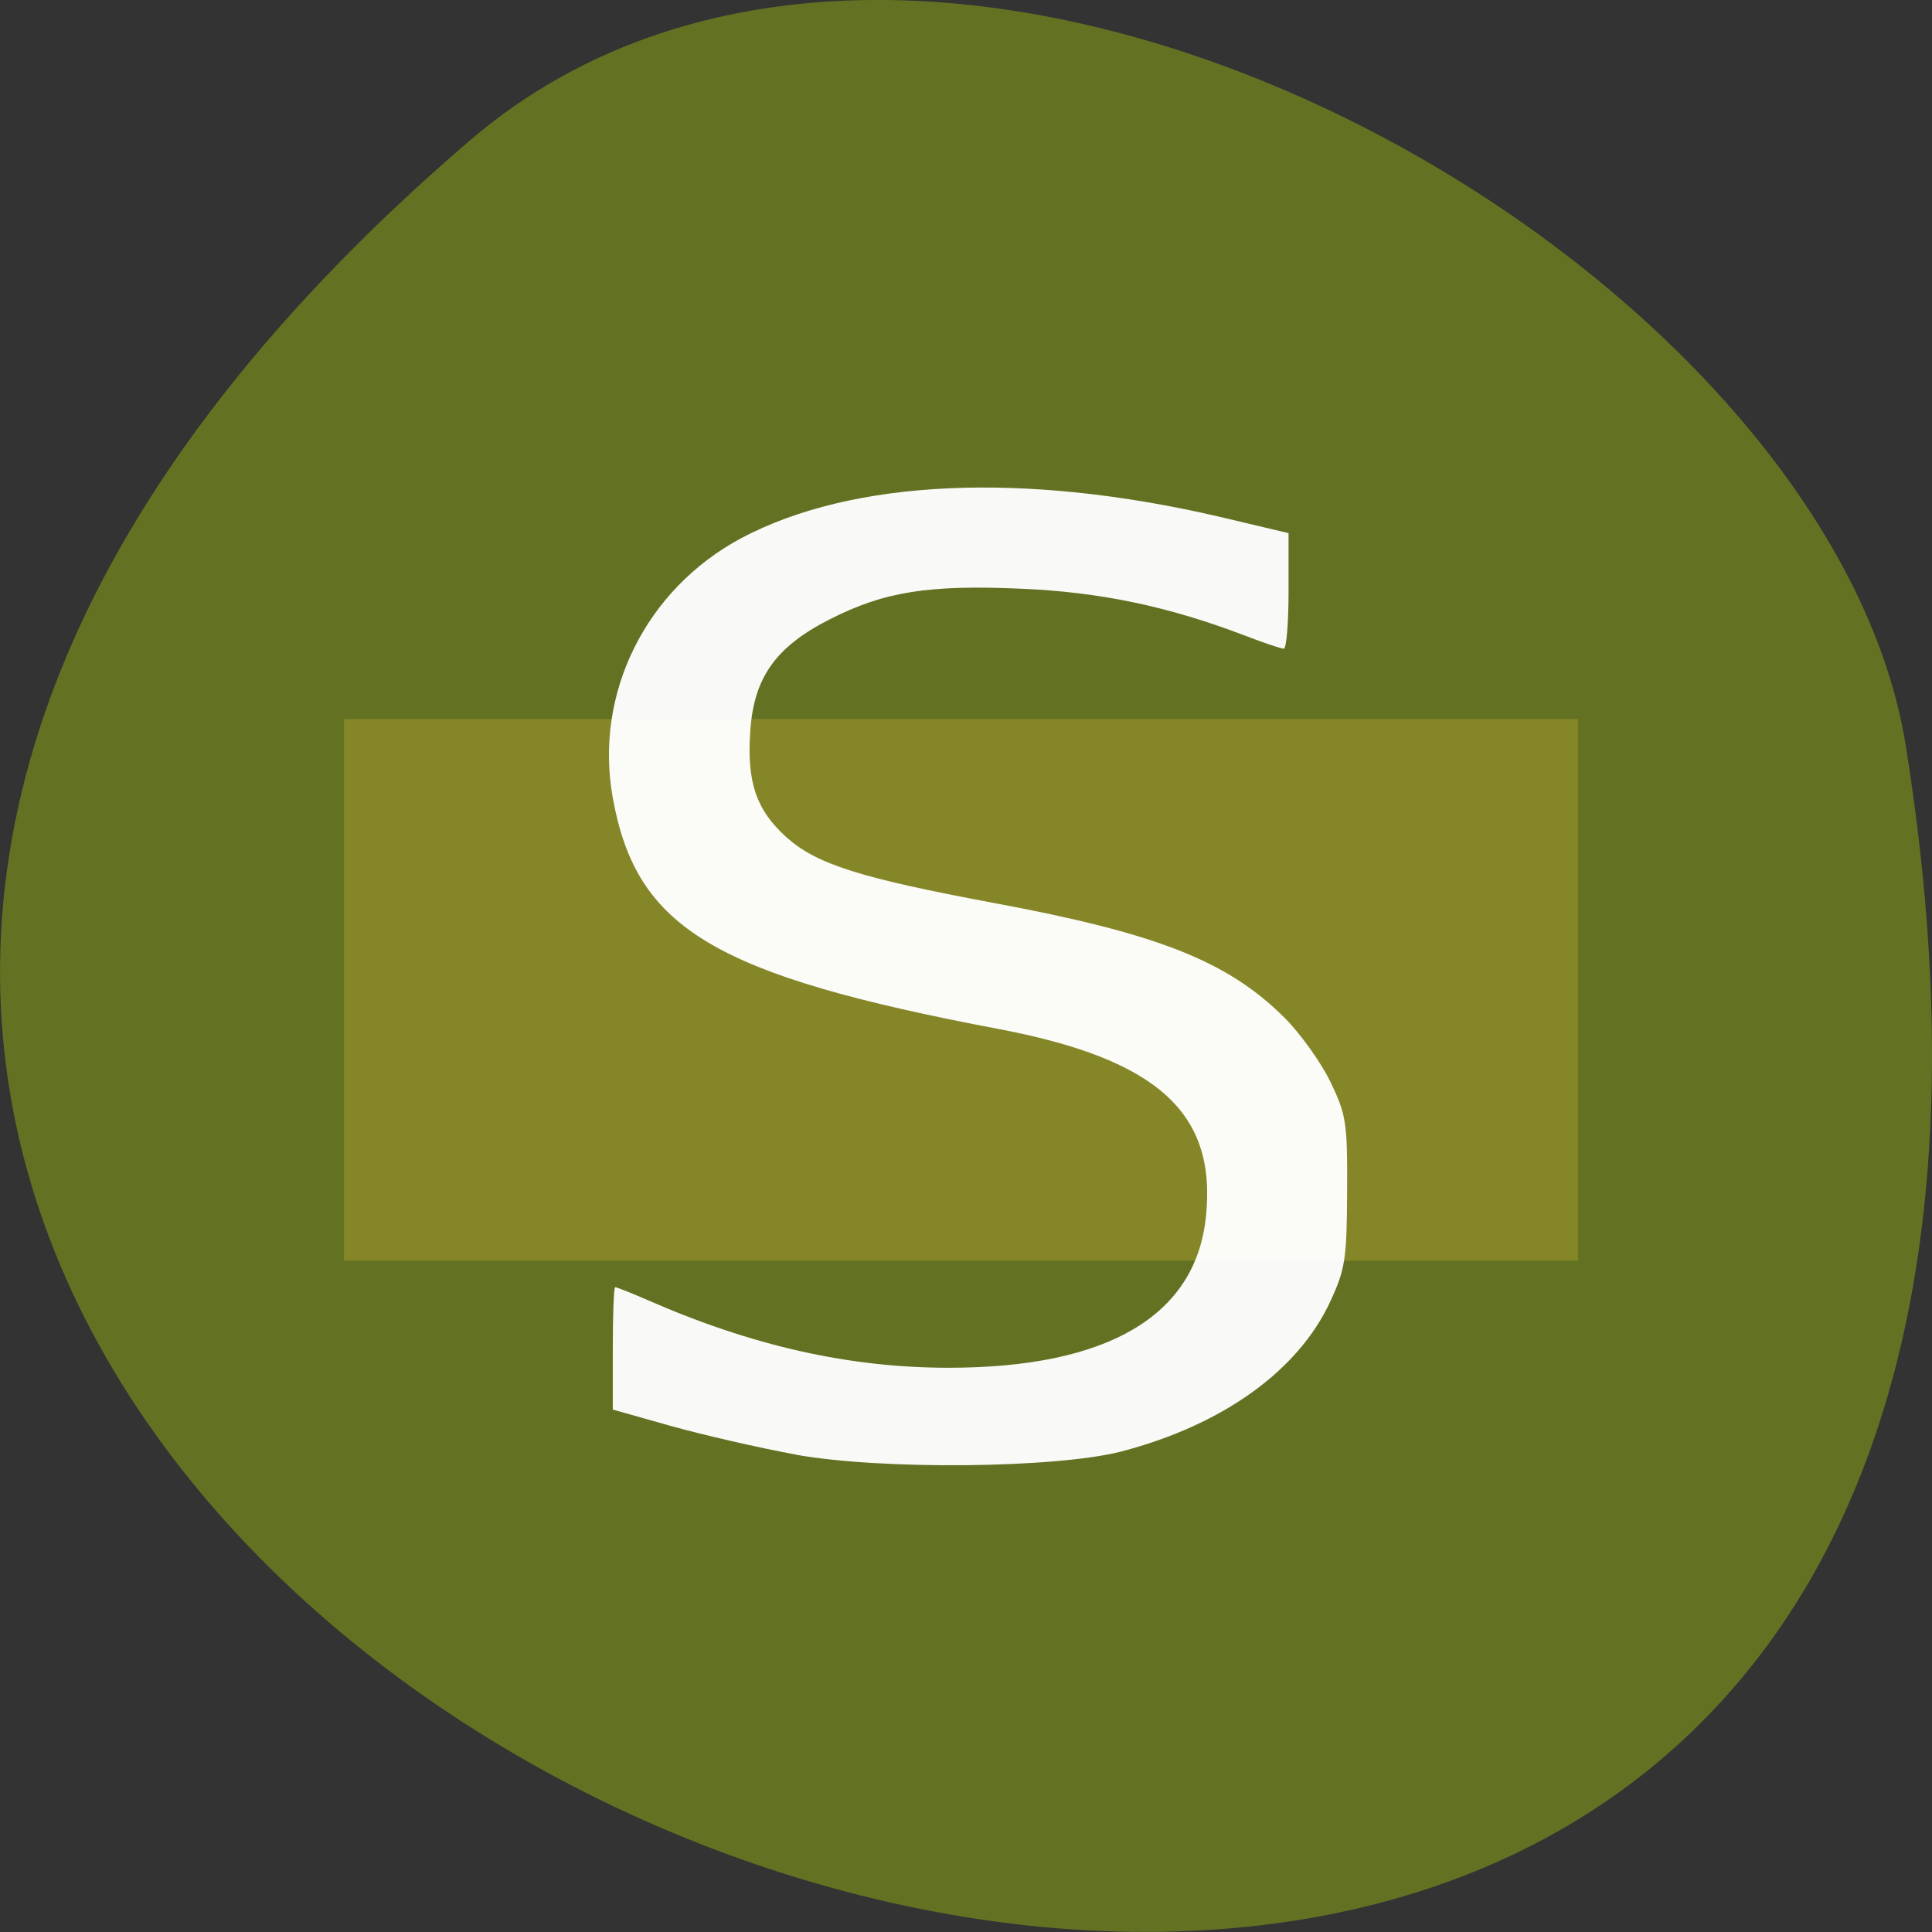 <svg xmlns="http://www.w3.org/2000/svg" viewBox="0 0 22 22"><rect x="0" y="0" width="22" height="22" fill="#333333" stroke="none"/><path d="m 5.344 1.605 c -19.367 16.621 20.449 32.602 16.359 6.895 c -0.898 -5.637 -11.141 -11.375 -16.359 -6.895" fill="#677820" fill-opacity="0.91"/><path d="m 3.918 8.188 h 14.05 v 6.168 h -14.05" fill="#a1962e" fill-opacity="0.553"/><path d="m 9.06 16.563 c -0.426 -0.078 -1.07 -0.227 -1.43 -0.328 l -0.652 -0.184 v -0.699 c 0 -0.383 0.012 -0.695 0.027 -0.695 c 0.016 0 0.184 0.066 0.371 0.148 c 1.195 0.523 2.297 0.77 3.426 0.77 c 1.809 0 2.813 -0.59 2.93 -1.719 c 0.125 -1.184 -0.551 -1.793 -2.352 -2.137 c -3.258 -0.617 -4.133 -1.145 -4.402 -2.633 c -0.215 -1.188 0.375 -2.375 1.461 -2.957 c 1.266 -0.672 3.219 -0.762 5.441 -0.246 l 0.793 0.188 v 0.656 c 0 0.363 -0.023 0.66 -0.055 0.66 c -0.027 0 -0.227 -0.066 -0.438 -0.148 c -0.879 -0.336 -1.652 -0.496 -2.543 -0.535 c -1.059 -0.047 -1.566 0.031 -2.188 0.348 c -0.617 0.313 -0.867 0.664 -0.906 1.281 c -0.039 0.578 0.07 0.891 0.41 1.199 c 0.344 0.309 0.836 0.465 2.383 0.754 c 1.848 0.344 2.648 0.66 3.293 1.305 c 0.176 0.176 0.406 0.496 0.516 0.719 c 0.184 0.379 0.199 0.465 0.195 1.254 c -0.004 0.766 -0.02 0.887 -0.191 1.254 c -0.363 0.789 -1.227 1.41 -2.383 1.711 c -0.746 0.191 -2.73 0.211 -3.707 0.035" fill="#fff" fill-opacity="0.961"/></svg>